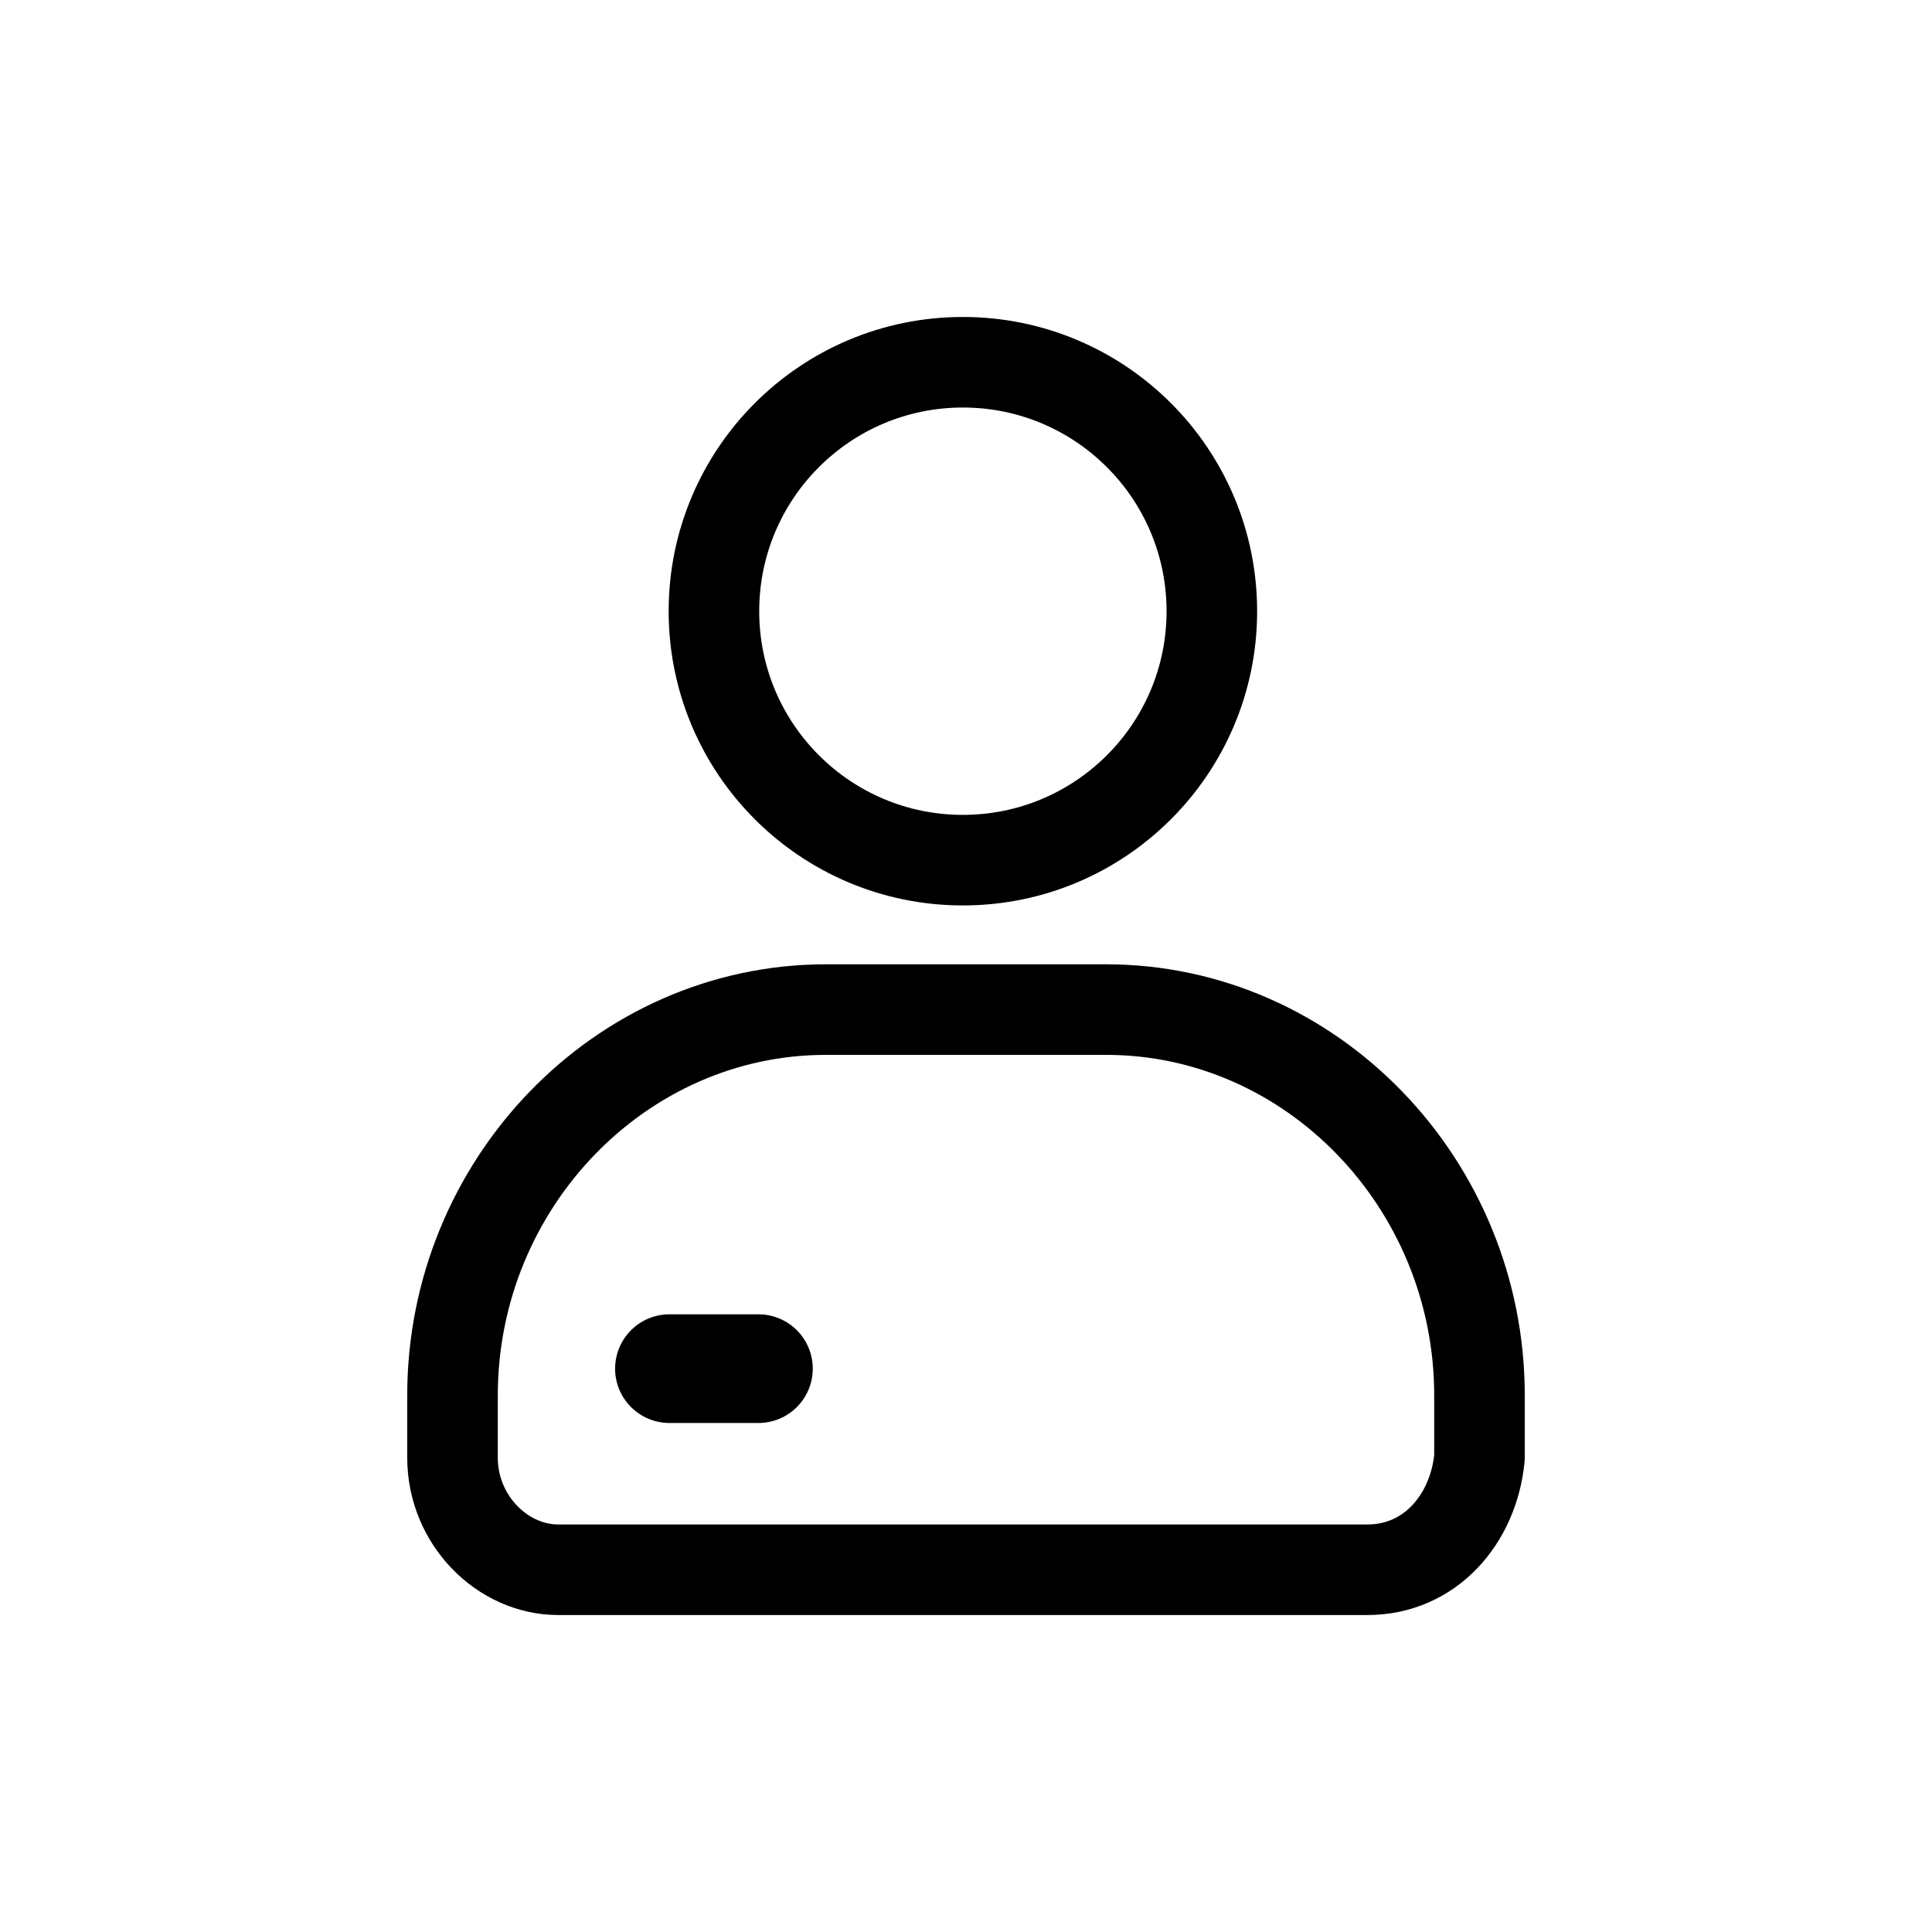 <svg width="32" height="32" viewBox="0 0 32 32" fill="none" xmlns="http://www.w3.org/2000/svg">
  <path
    d="M15.948 14.247C18.226 14.247 20.072 12.401 20.072 10.124C20.072 7.846 18.226 6 15.948 6C13.671 6 11.825 7.846 11.825 10.124C11.825 12.401 13.671 14.247 15.948 14.247Z"
    stroke="currentColor" stroke-width="1.5" stroke-miterlimit="10" stroke-linecap="round"
    stroke-linejoin="round" />
  <path
    d="M22.649 26H9.247C8.32 26 7.495 25.175 7.495 24.144V23.113C7.495 19.608 10.278 16.722 13.68 16.722H18.32C21.722 16.722 24.505 19.608 24.505 23.113V24.144C24.402 25.175 23.68 26 22.649 26Z"
    stroke="currentColor" stroke-width="1.5" stroke-miterlimit="10" stroke-linecap="round"
    stroke-linejoin="round" />
  <path d="M11.088 22.669H12.562" stroke="currentColor" stroke-width="1.8" stroke-miterlimit="10"
    stroke-linecap="round" stroke-linejoin="round" />
</svg>
